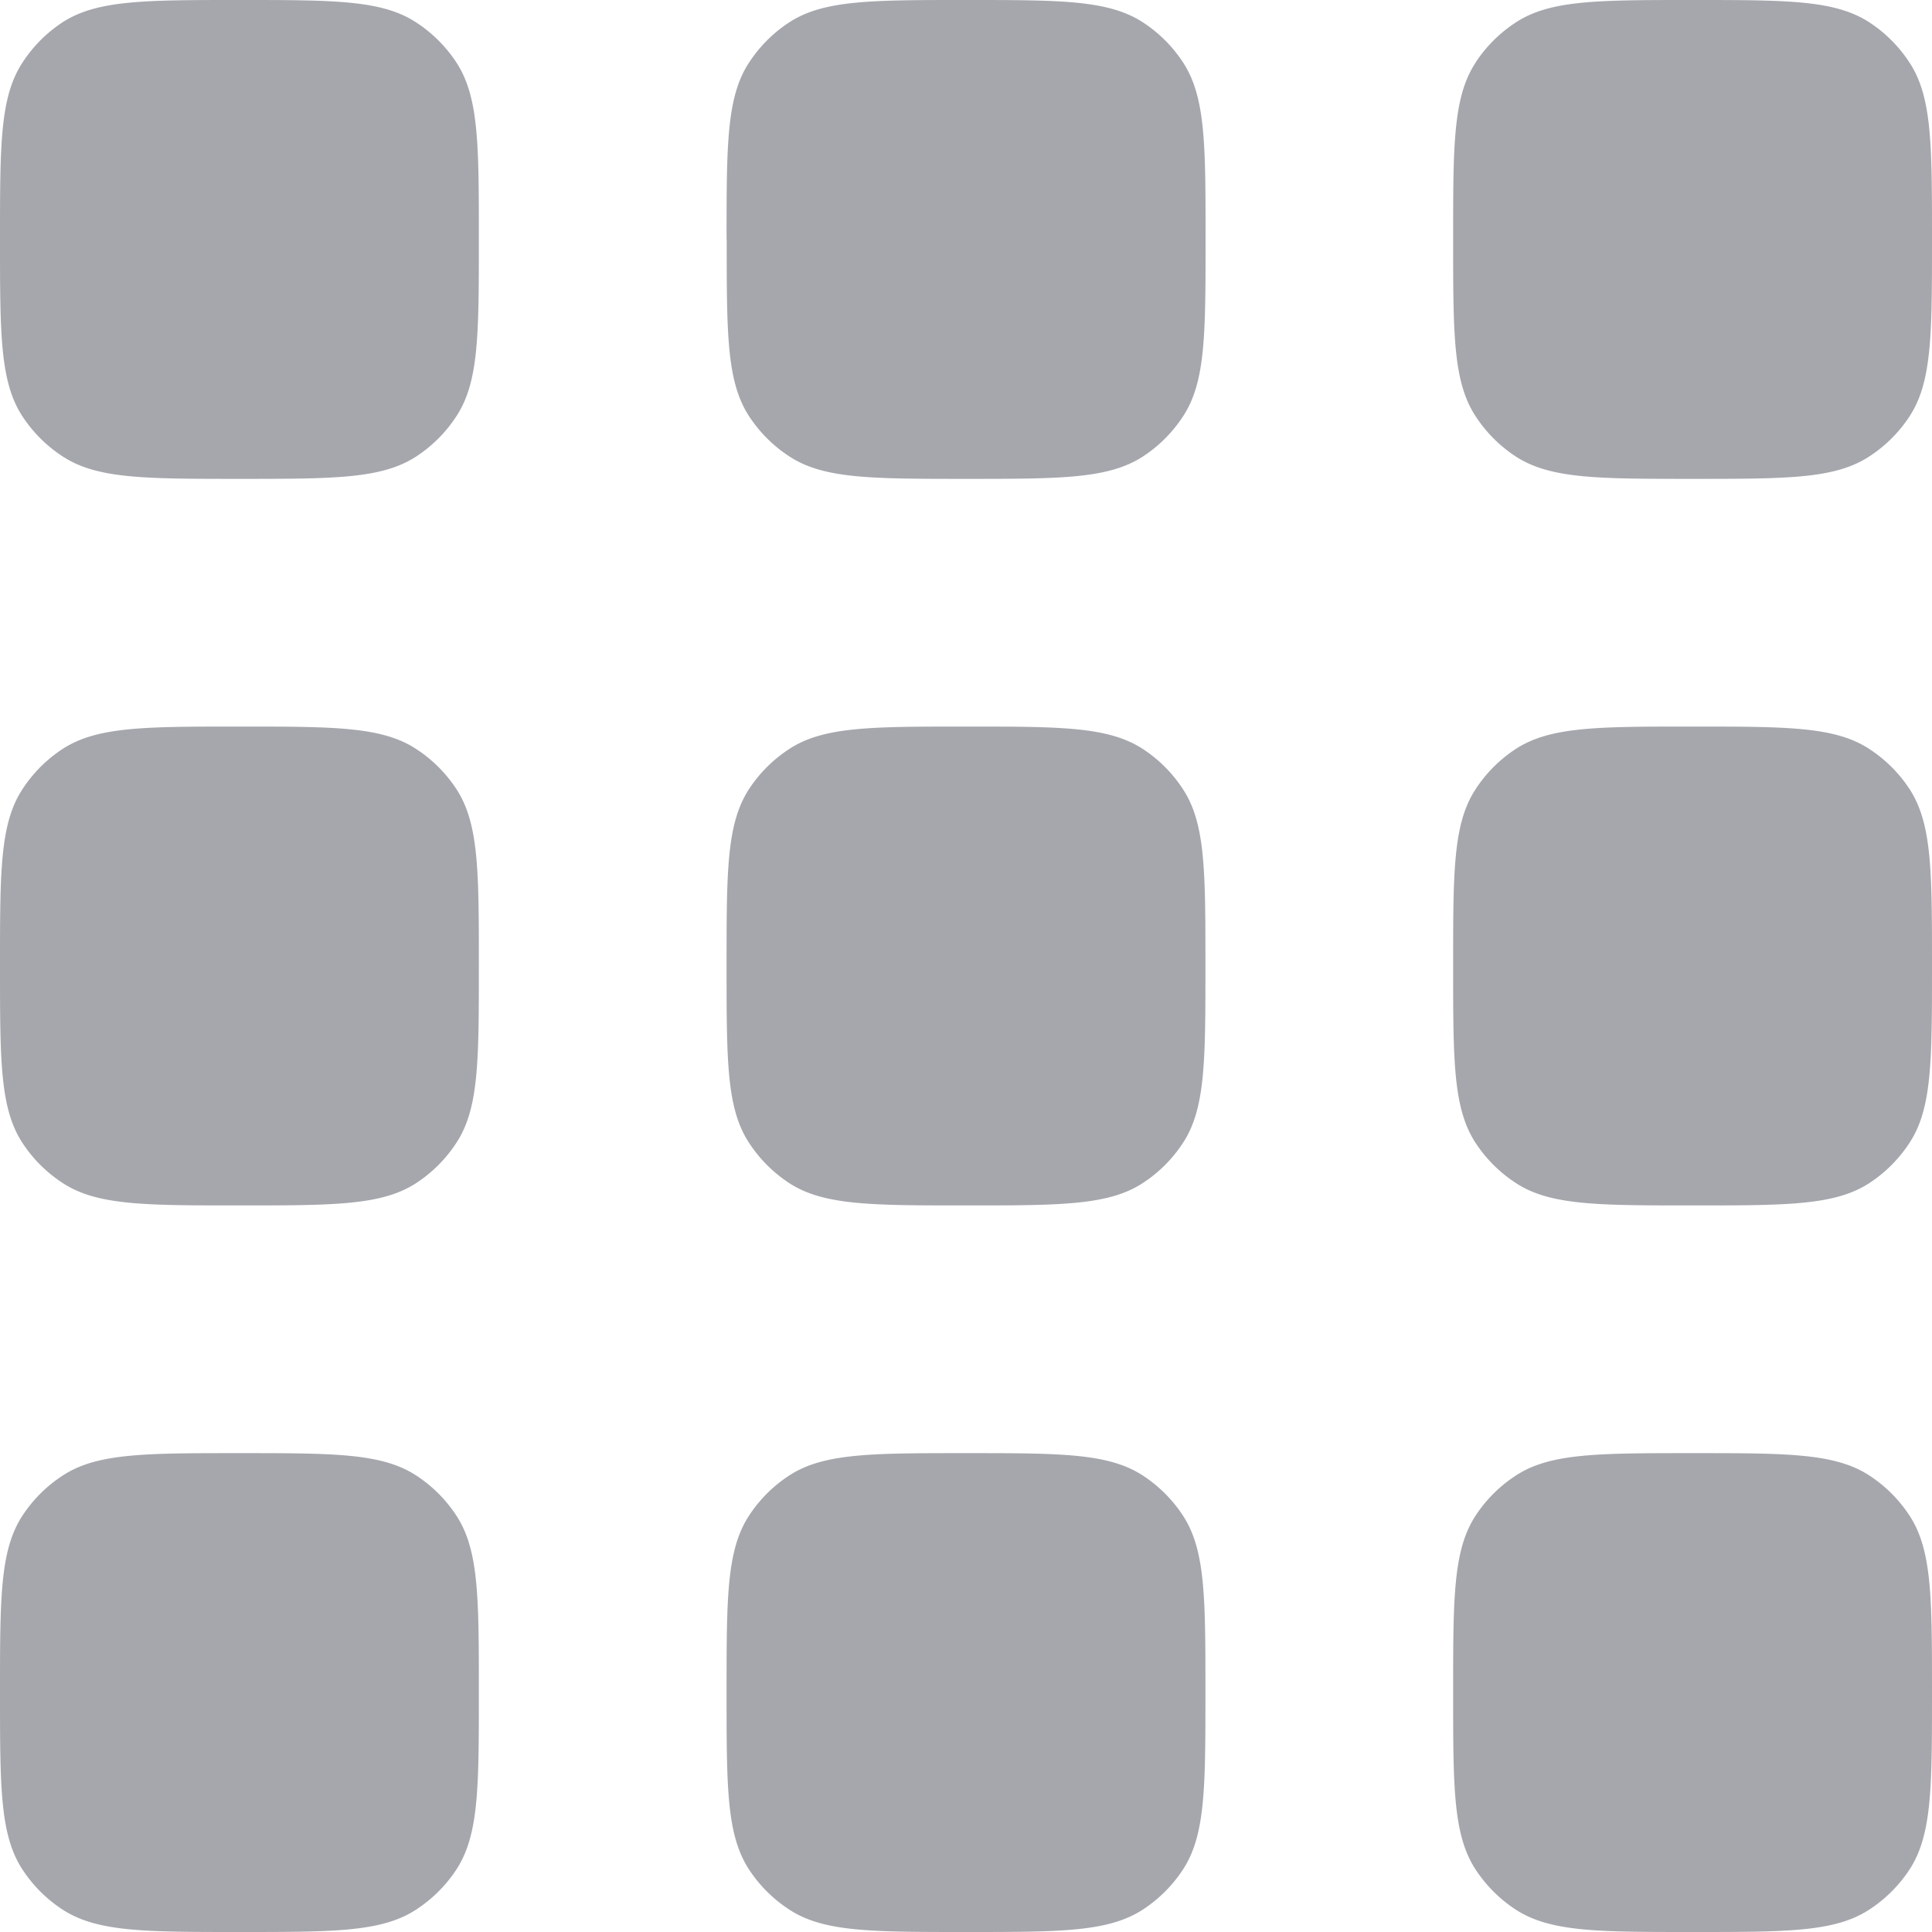 <svg id="project" width="14" height="14" viewBox="0 0 14 14" fill="none" xmlns="http://www.w3.org/2000/svg"><path fill-rule="evenodd" clip-rule="evenodd" d="M0 1.735C0 1.047 0 .703.162.455A1 1 0 0 1 .454.161C.704 0 1.047 0 1.735 0s1.032 0 1.28.162a1 1 0 0 1 .293.292c.162.25.162.593.162 1.281s0 1.032-.162 1.28a1 1 0 0 1-.292.293c-.249.162-.593.162-1.281.162s-1.032 0-1.28-.162a1 1 0 0 1-.293-.292C0 2.767 0 2.423 0 1.735zM0 7c0-.688 0-1.032.162-1.28a1 1 0 0 1 .292-.293c.25-.162.593-.162 1.281-.162s1.032 0 1.28.162a1 1 0 0 1 .293.292c.162.25.162.593.162 1.281s0 1.032-.162 1.28a1 1 0 0 1-.292.293c-.249.162-.593.162-1.281.162s-1.032 0-1.28-.162a1 1 0 0 1-.293-.292C0 8.032 0 7.688 0 7zm.162 3.984C0 11.233 0 11.577 0 12.264c0 .689 0 1.033.162 1.282a1 1 0 0 0 .292.292c.25.162.593.162 1.281.162s1.032 0 1.28-.162a1 1 0 0 0 .293-.292c.162-.25.162-.593.162-1.281s0-1.032-.162-1.281a1 1 0 0 0-.292-.292c-.249-.162-.593-.162-1.281-.162s-1.032 0-1.28.162a1 1 0 0 0-.293.292zm5.103-9.249c0-.688 0-1.032.162-1.28a1 1 0 0 1 .292-.293C5.968 0 6.312 0 7 0c.689 0 1.033 0 1.282.162a1 1 0 0 1 .292.292c.162.25.162.593.162 1.281s0 1.032-.162 1.28a1 1 0 0 1-.292.293c-.25.162-.593.162-1.281.162s-1.032 0-1.28-.162a1 1 0 0 1-.293-.292c-.162-.249-.162-.593-.162-1.281zm.162 3.984c-.162.25-.162.593-.162 1.281s0 1.032.162 1.28a1 1 0 0 0 .292.293c.249.162.593.162 1.28.162.689 0 1.033 0 1.282-.162a1 1 0 0 0 .292-.292c.162-.249.162-.593.162-1.281s0-1.032-.162-1.28a1 1 0 0 0-.292-.293c-.25-.162-.593-.162-1.281-.162s-1.032 0-1.28.162a1 1 0 0 0-.293.292zm-.162 6.546c0-.688 0-1.032.162-1.281a1 1 0 0 1 .292-.292c.249-.162.593-.162 1.28-.162.689 0 1.033 0 1.282.162a1 1 0 0 1 .292.292c.162.249.162.593.162 1.28 0 .689 0 1.033-.162 1.282a1 1 0 0 1-.292.292C8.03 14 7.688 14 7 14s-1.032 0-1.28-.162a1 1 0 0 1-.293-.292c-.162-.25-.162-.593-.162-1.281zM10.692.455c-.162.248-.162.592-.162 1.28 0 .688 0 1.032.162 1.28a1 1 0 0 0 .292.293c.25.162.593.162 1.281.162s1.032 0 1.28-.162a1 1 0 0 0 .293-.292C14 2.767 14 2.423 14 1.735s0-1.032-.162-1.28a1 1 0 0 0-.292-.293C13.297 0 12.953 0 12.265 0s-1.032 0-1.28.162a1 1 0 0 0-.293.292zM10.53 7c0-.688 0-1.032.162-1.28a1 1 0 0 1 .292-.293c.25-.162.593-.162 1.281-.162s1.032 0 1.28.162a1 1 0 0 1 .293.292C14 5.97 14 6.312 14 7s0 1.032-.162 1.28a1 1 0 0 1-.292.293c-.249.162-.593.162-1.281.162s-1.032 0-1.28-.162a1 1 0 0 1-.293-.292c-.162-.249-.162-.593-.162-1.281zm.162 3.984c-.162.249-.162.593-.162 1.28 0 .689 0 1.033.162 1.282a1 1 0 0 0 .292.292c.25.162.593.162 1.281.162s1.032 0 1.28-.162a1 1 0 0 0 .293-.292c.162-.25.162-.593.162-1.281s0-1.032-.162-1.281a1 1 0 0 0-.292-.292c-.249-.162-.593-.162-1.281-.162s-1.032 0-1.28.162a1 1 0 0 0-.293.292z" fill="#A5A7AD"></path></svg>
